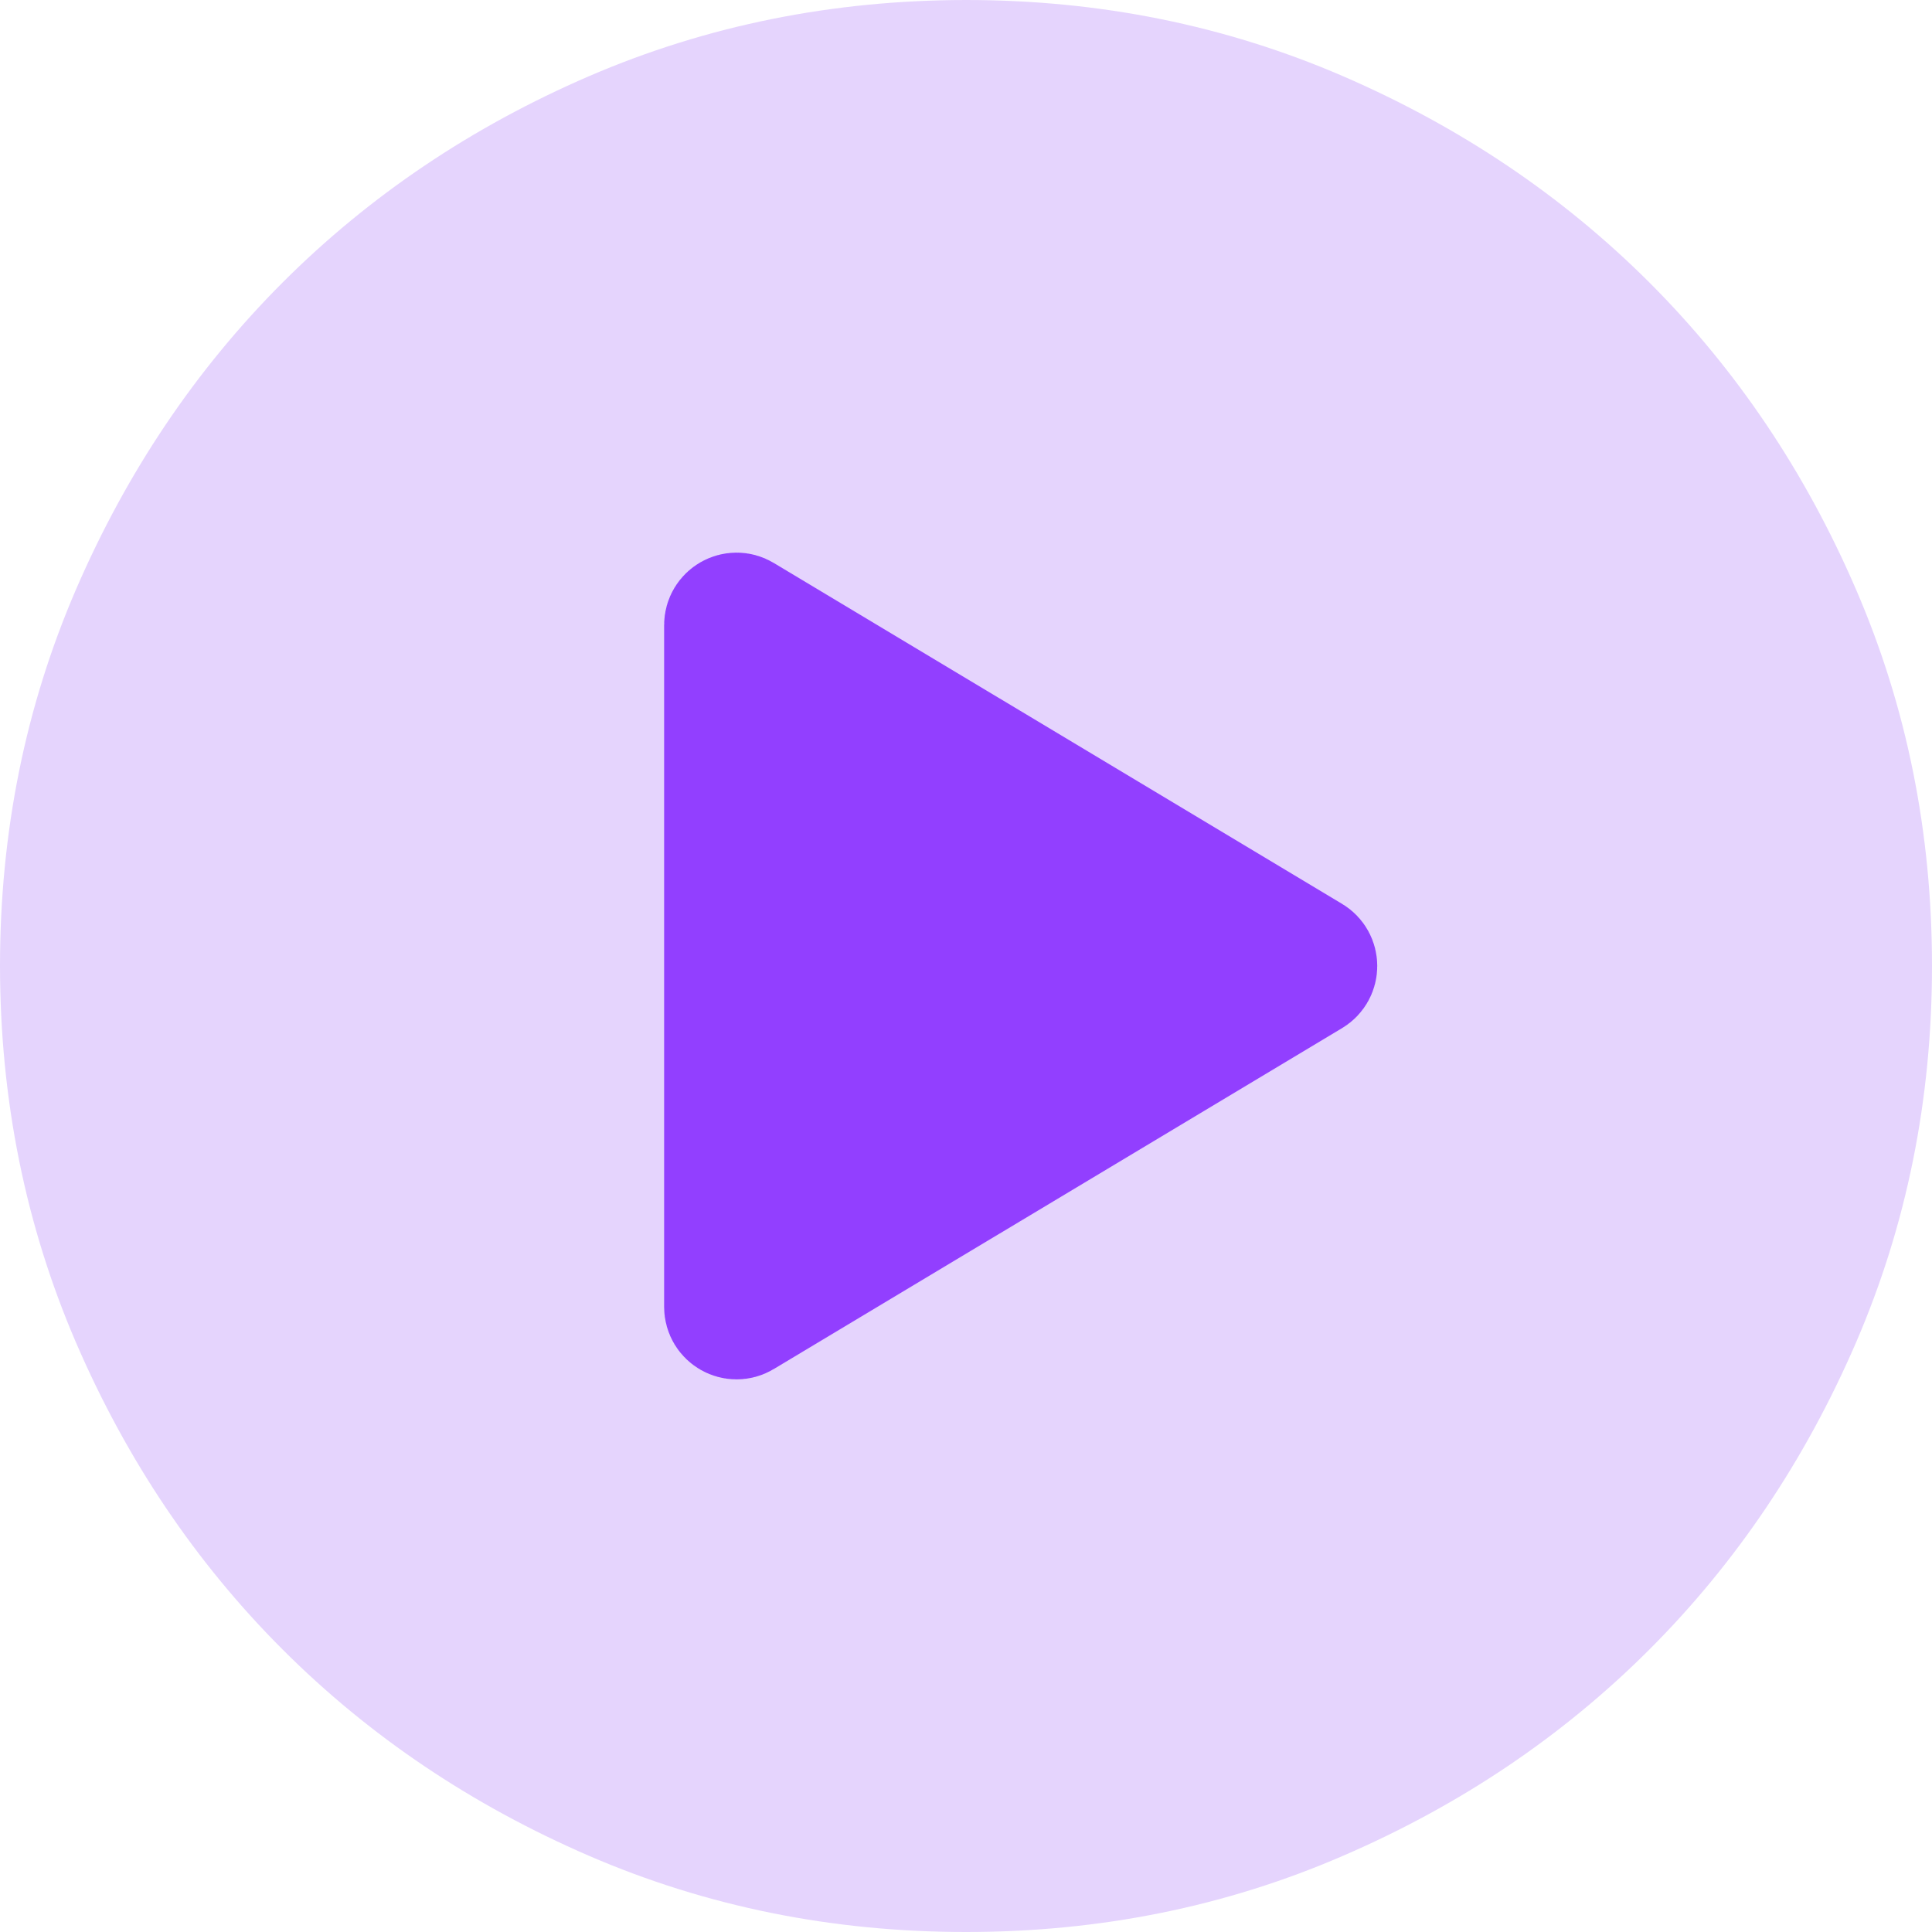 <svg width="16" height="16" viewBox="0 0 16 16" fill="none" xmlns="http://www.w3.org/2000/svg">
<path d="M6.92 11L10.82 8.5C11.007 8.38 11.1 8.213 11.1 8C11.1 7.787 11.007 7.62 10.82 7.5L6.92 5C6.72 4.867 6.517 4.857 6.31 4.97C6.103 5.083 5.999 5.259 6 5.5V10.5C6 10.74 6.103 10.917 6.31 11.03C6.517 11.144 6.721 11.134 6.92 11ZM8 16C6.893 16 5.853 15.79 4.88 15.37C3.907 14.949 3.06 14.38 2.34 13.66C1.62 12.94 1.05 12.093 0.63 11.12C0.211 10.147 0.001 9.107 0 8C0 6.893 0.21 5.853 0.63 4.88C1.051 3.907 1.621 3.06 2.34 2.34C3.06 1.62 3.907 1.05 4.88 0.63C5.853 0.211 6.893 0.001 8 0C9.107 0 10.147 0.21 11.12 0.63C12.093 1.051 12.94 1.621 13.66 2.34C14.38 3.06 14.95 3.907 15.37 4.88C15.791 5.853 16 6.893 16 8C16 9.107 15.79 10.147 15.37 11.12C14.949 12.093 14.38 12.94 13.66 13.66C12.94 14.38 12.093 14.95 11.12 15.37C10.147 15.791 9.107 16 8 16Z" fill="#E5D4FD"/>
<path d="M6 10.823V5.177C6 5.099 6.085 5.051 6.151 5.091L10.857 7.914C10.922 7.953 10.922 8.047 10.857 8.086L6.151 10.909C6.085 10.949 6 10.901 6 10.823Z" fill="#923FFF" stroke="#923FFF"/>
</svg>
